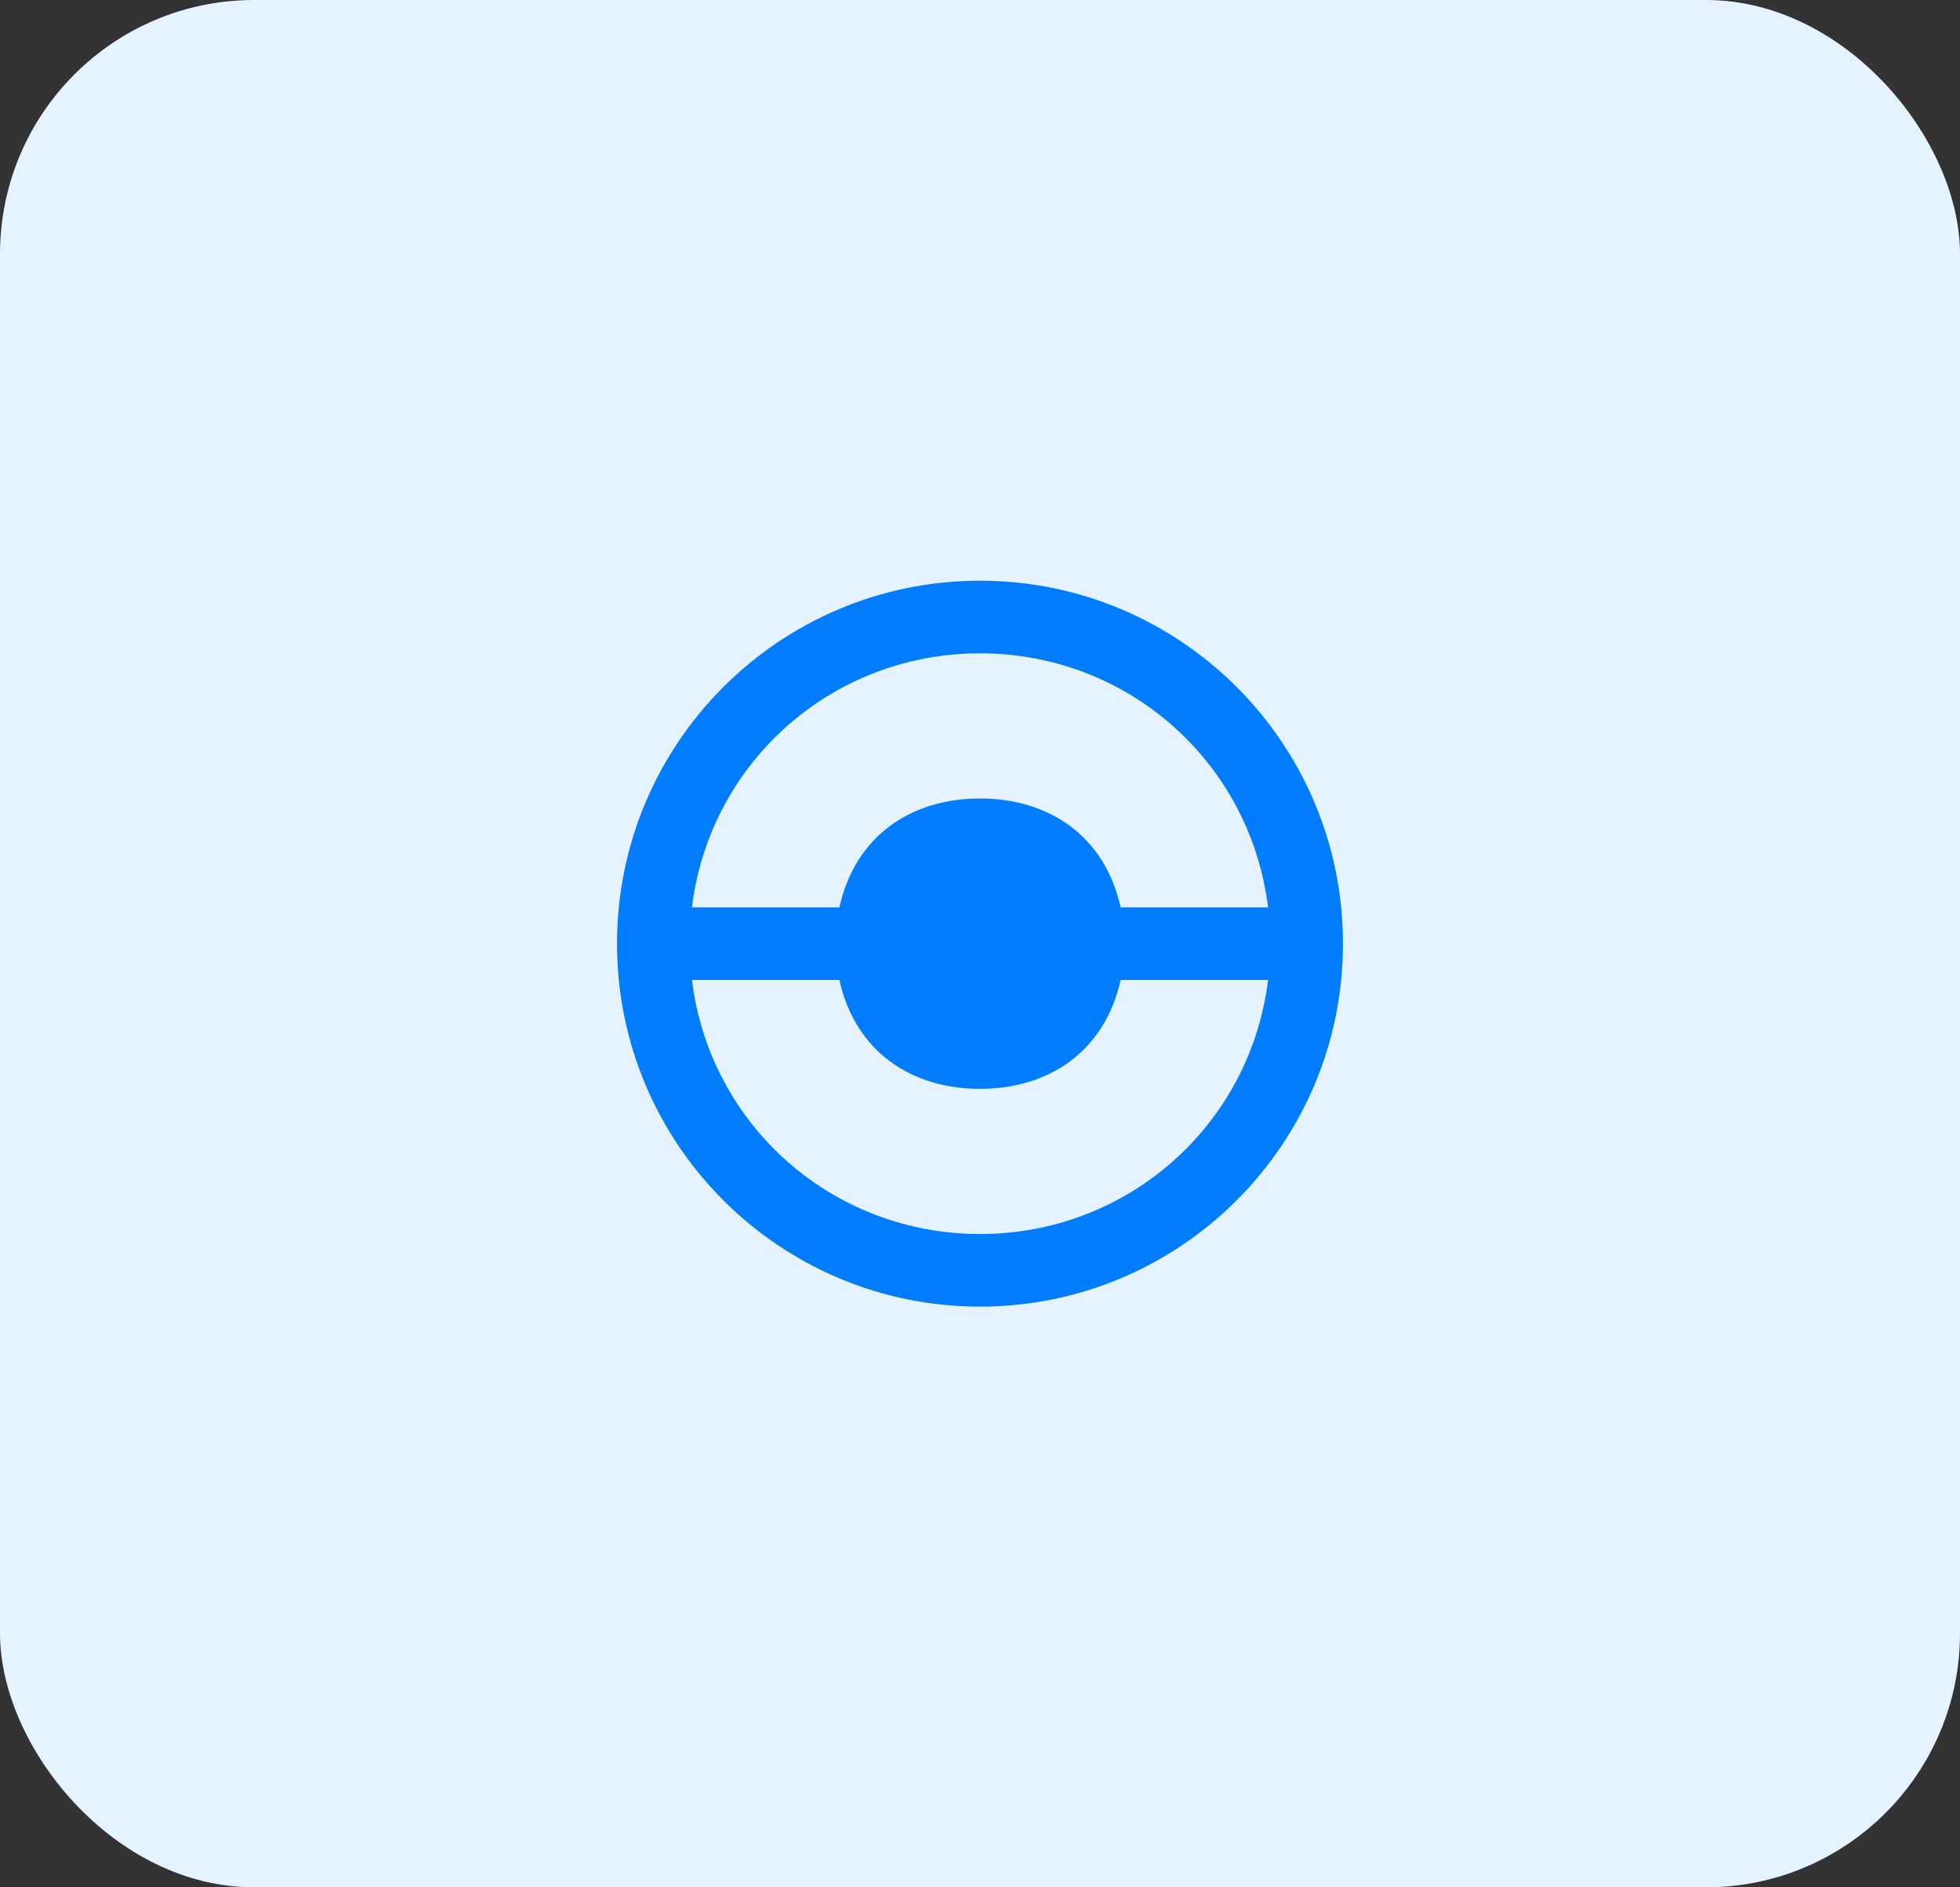 <svg width="54" height="52" viewBox="0 0 54 52" fill="none" xmlns="http://www.w3.org/2000/svg">
<rect x="0" y="0" width="54" height="52" fill="#333333" stroke="none"/>
<rect width="54" height="52" rx="7" fill="#E5F2FF"/>
<path fill-rule="evenodd" clip-rule="evenodd" d="M27 34C22.927 34 19.556 31 19.063 27H23.126C23.57 29 25.136 30 27 30C28.864 30 30.43 29 30.874 27H34.937C34.444 31 31.073 34 27 34ZM27 18C31.073 18 34.444 21 34.937 25H30.874C30.43 23 28.864 22 27 22C25.136 22 23.57 23 23.126 25H19.063C19.556 21 22.927 18 27 18ZM27 16C21.477 16 17 20.477 17 26C17 31.523 21.477 36 27 36C32.523 36 37 31.523 37 26C37 20.477 32.523 16 27 16Z" fill="#007CFF"/>
</svg>
